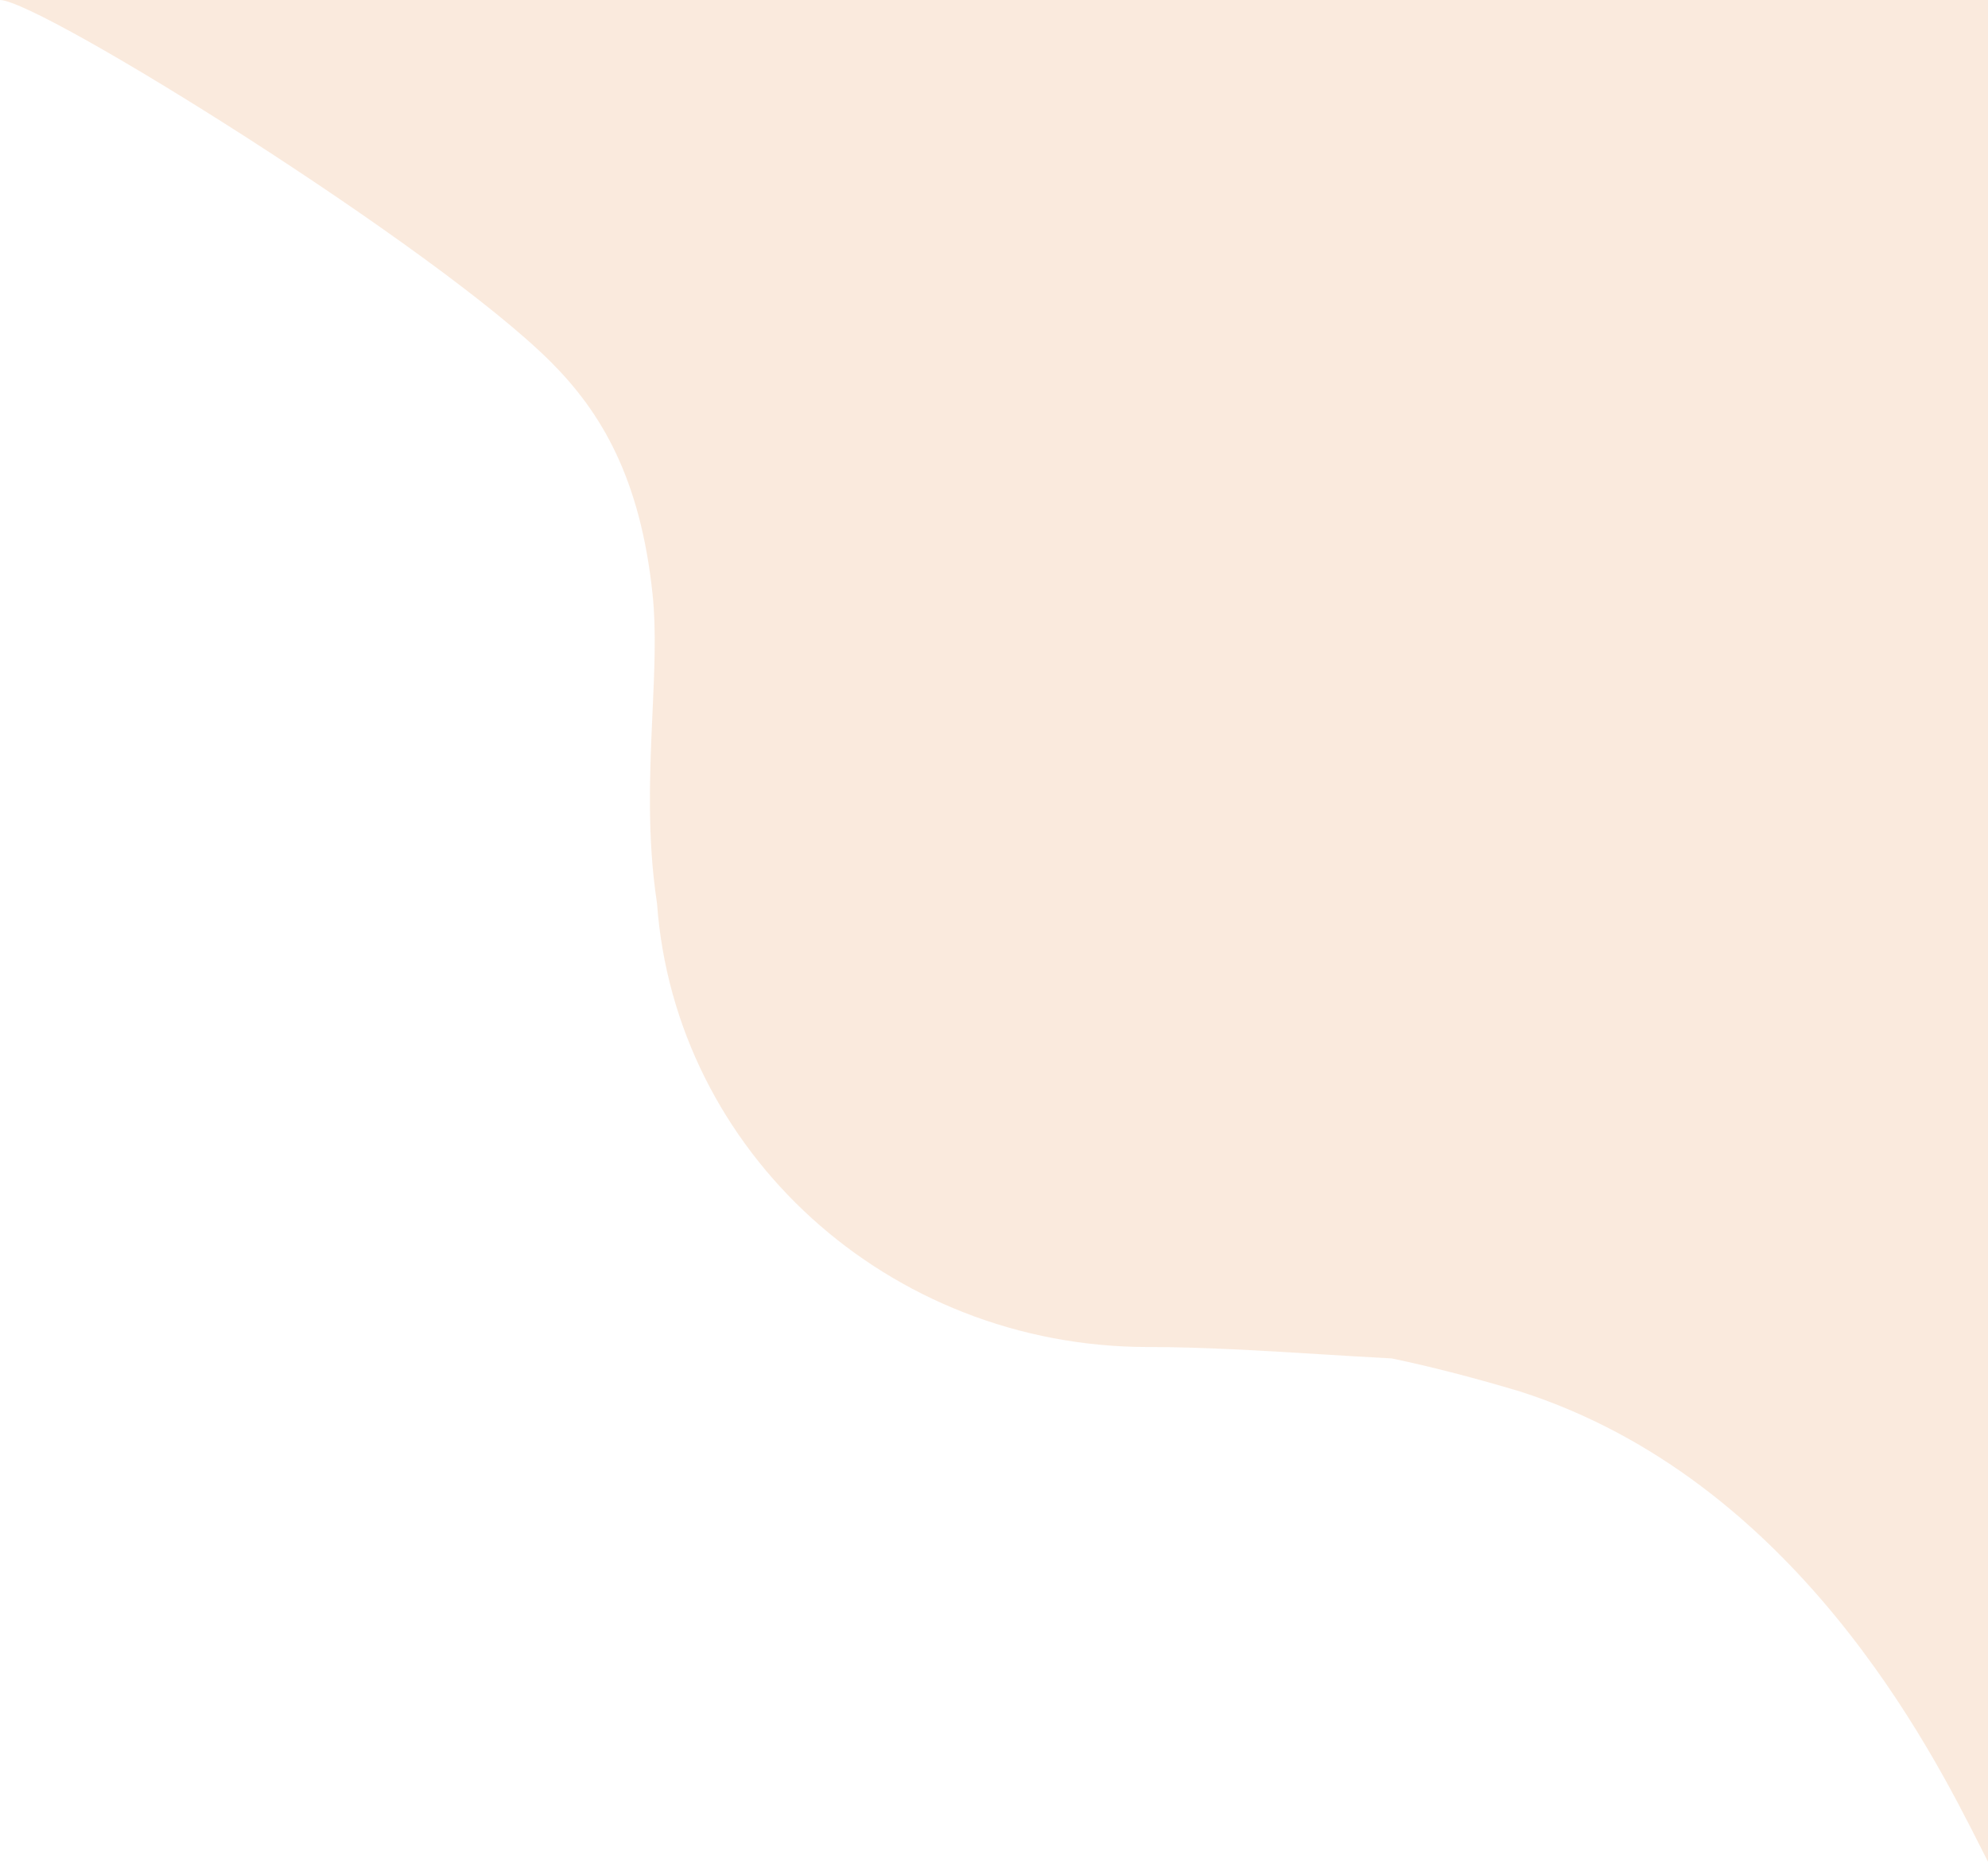 <svg width="1064" height="997" viewBox="0 0 1064 997" fill="none" xmlns="http://www.w3.org/2000/svg">
<path opacity="0.5" fill-rule="evenodd" clip-rule="evenodd" d="M0 0C21.819 0.367 233.702 132.497 294.98 193.897C321.585 220.554 342.795 255.722 349.294 318.401C351.245 337.21 350.269 358.631 349.214 381.775C347.779 413.278 346.198 447.975 351.653 483.628C361.243 616.277 475.259 721 614.5 721C643.776 721 675.436 722.947 707.338 724.909C719.874 725.68 732.448 726.453 744.928 727.111C764.417 731.188 786.876 736.835 813.521 744.786C960.798 792.019 1033.78 936.663 1059.73 988.099C1061.33 991.268 1062.75 994.083 1064 996.5V0H0Z" fill="#F6D6BD"/>
</svg>
